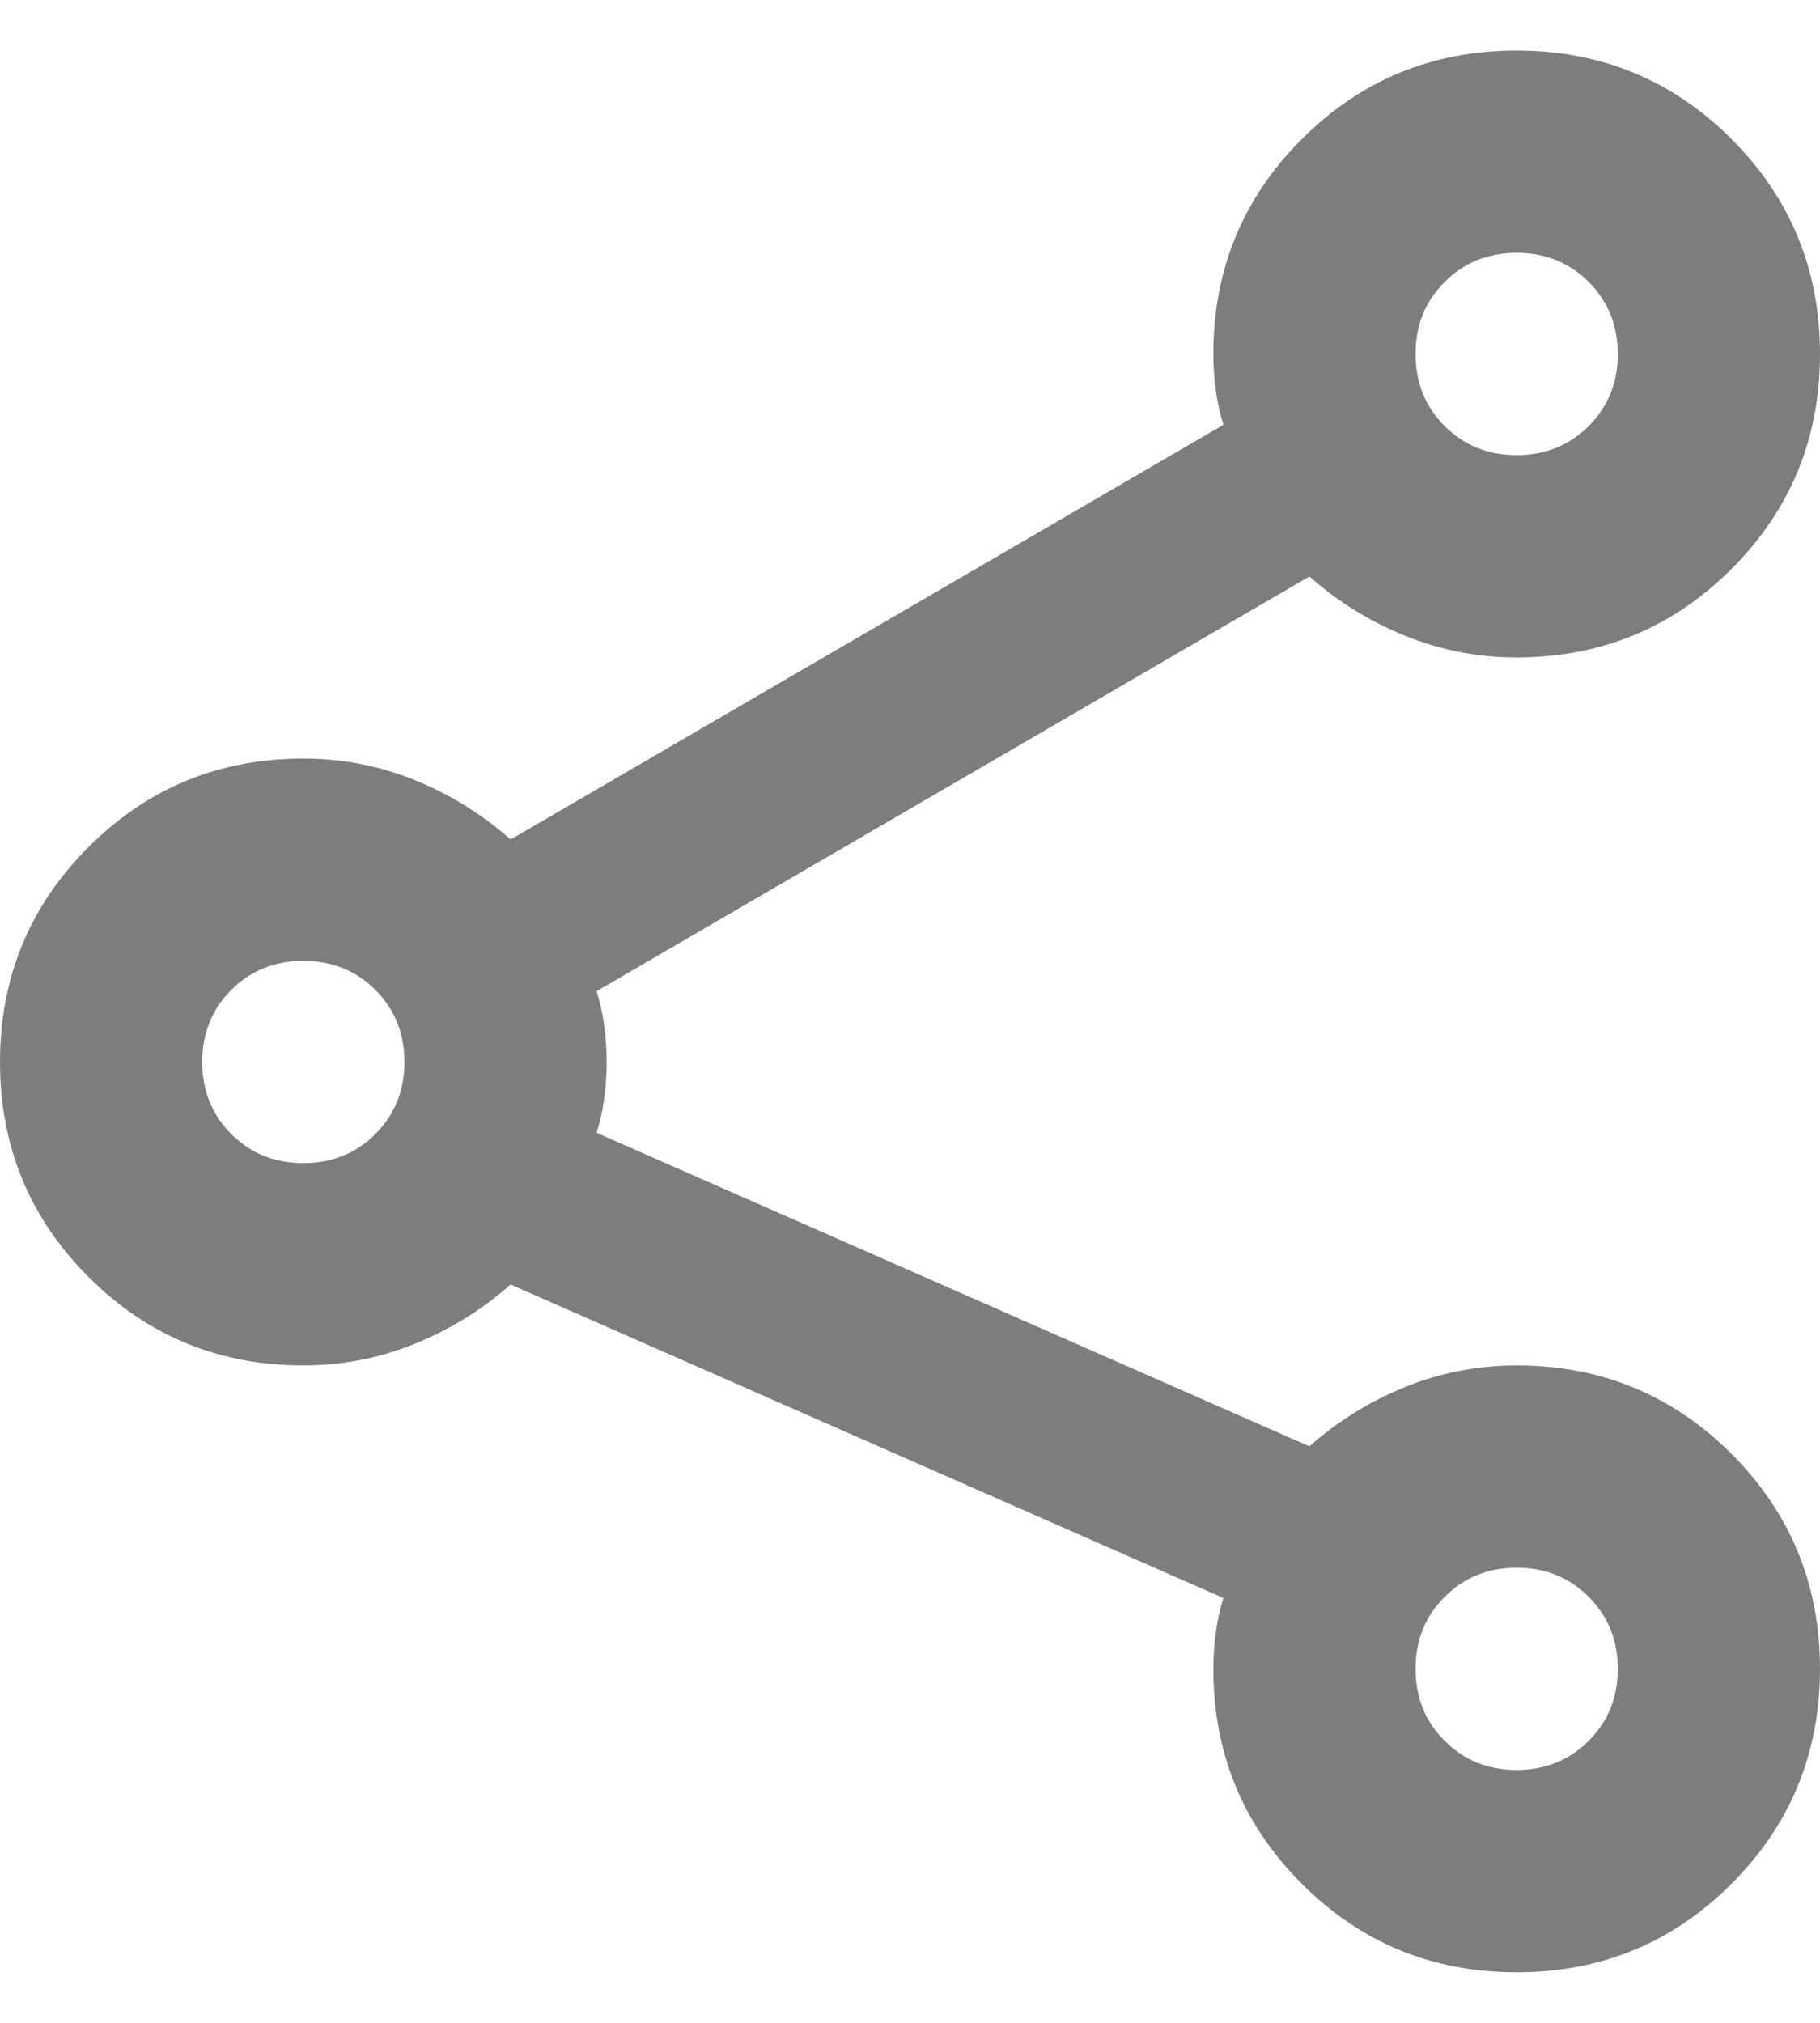 <svg width="18" height="20" viewBox="0 0 18 20" fill="none" xmlns="http://www.w3.org/2000/svg">
<path d="M15 19.5C14.167 19.5 13.458 19.208 12.875 18.625C12.292 18.042 12 17.333 12 16.5C12 16.383 12.008 16.262 12.025 16.137C12.042 16.012 12.067 15.9 12.1 15.8L5.05 12.7C4.767 12.95 4.45 13.146 4.1 13.287C3.75 13.429 3.383 13.5 3 13.5C2.167 13.5 1.458 13.208 0.875 12.625C0.292 12.042 0 11.333 0 10.5C0 9.667 0.292 8.958 0.875 8.375C1.458 7.792 2.167 7.5 3 7.5C3.383 7.5 3.75 7.571 4.1 7.712C4.45 7.854 4.767 8.05 5.05 8.3L12.1 4.2C12.067 4.1 12.042 3.988 12.025 3.863C12.008 3.738 12 3.617 12 3.5C12 2.667 12.292 1.958 12.875 1.375C13.458 0.792 14.167 0.5 15 0.5C15.833 0.5 16.542 0.792 17.125 1.375C17.708 1.958 18 2.667 18 3.5C18 4.333 17.708 5.042 17.125 5.625C16.542 6.208 15.833 6.5 15 6.5C14.617 6.5 14.25 6.429 13.9 6.287C13.55 6.146 13.233 5.95 12.95 5.7L5.9 9.8C5.933 9.9 5.958 10.012 5.975 10.137C5.992 10.262 6 10.383 6 10.5C6 10.617 5.992 10.737 5.975 10.862C5.958 10.987 5.933 11.1 5.9 11.2L12.95 14.3C13.233 14.05 13.55 13.854 13.9 13.712C14.25 13.571 14.617 13.5 15 13.5C15.833 13.5 16.542 13.792 17.125 14.375C17.708 14.958 18 15.667 18 16.5C18 17.333 17.708 18.042 17.125 18.625C16.542 19.208 15.833 19.5 15 19.5ZM15 4.5C15.283 4.5 15.521 4.404 15.712 4.213C15.904 4.021 16 3.783 16 3.5C16 3.217 15.904 2.979 15.712 2.787C15.521 2.596 15.283 2.5 15 2.5C14.717 2.5 14.479 2.596 14.288 2.787C14.096 2.979 14 3.217 14 3.5C14 3.783 14.096 4.021 14.288 4.213C14.479 4.404 14.717 4.5 15 4.5ZM3 11.5C3.283 11.5 3.521 11.404 3.713 11.212C3.904 11.021 4 10.783 4 10.5C4 10.217 3.904 9.979 3.713 9.787C3.521 9.596 3.283 9.5 3 9.5C2.717 9.5 2.479 9.596 2.287 9.787C2.096 9.979 2 10.217 2 10.5C2 10.783 2.096 11.021 2.287 11.212C2.479 11.404 2.717 11.5 3 11.5ZM15 17.5C15.283 17.5 15.521 17.404 15.712 17.212C15.904 17.021 16 16.783 16 16.5C16 16.217 15.904 15.979 15.712 15.788C15.521 15.596 15.283 15.5 15 15.5C14.717 15.5 14.479 15.596 14.288 15.788C14.096 15.979 14 16.217 14 16.5C14 16.783 14.096 17.021 14.288 17.212C14.479 17.404 14.717 17.5 15 17.5Z" fill="#7D7D7D"/>
</svg>
